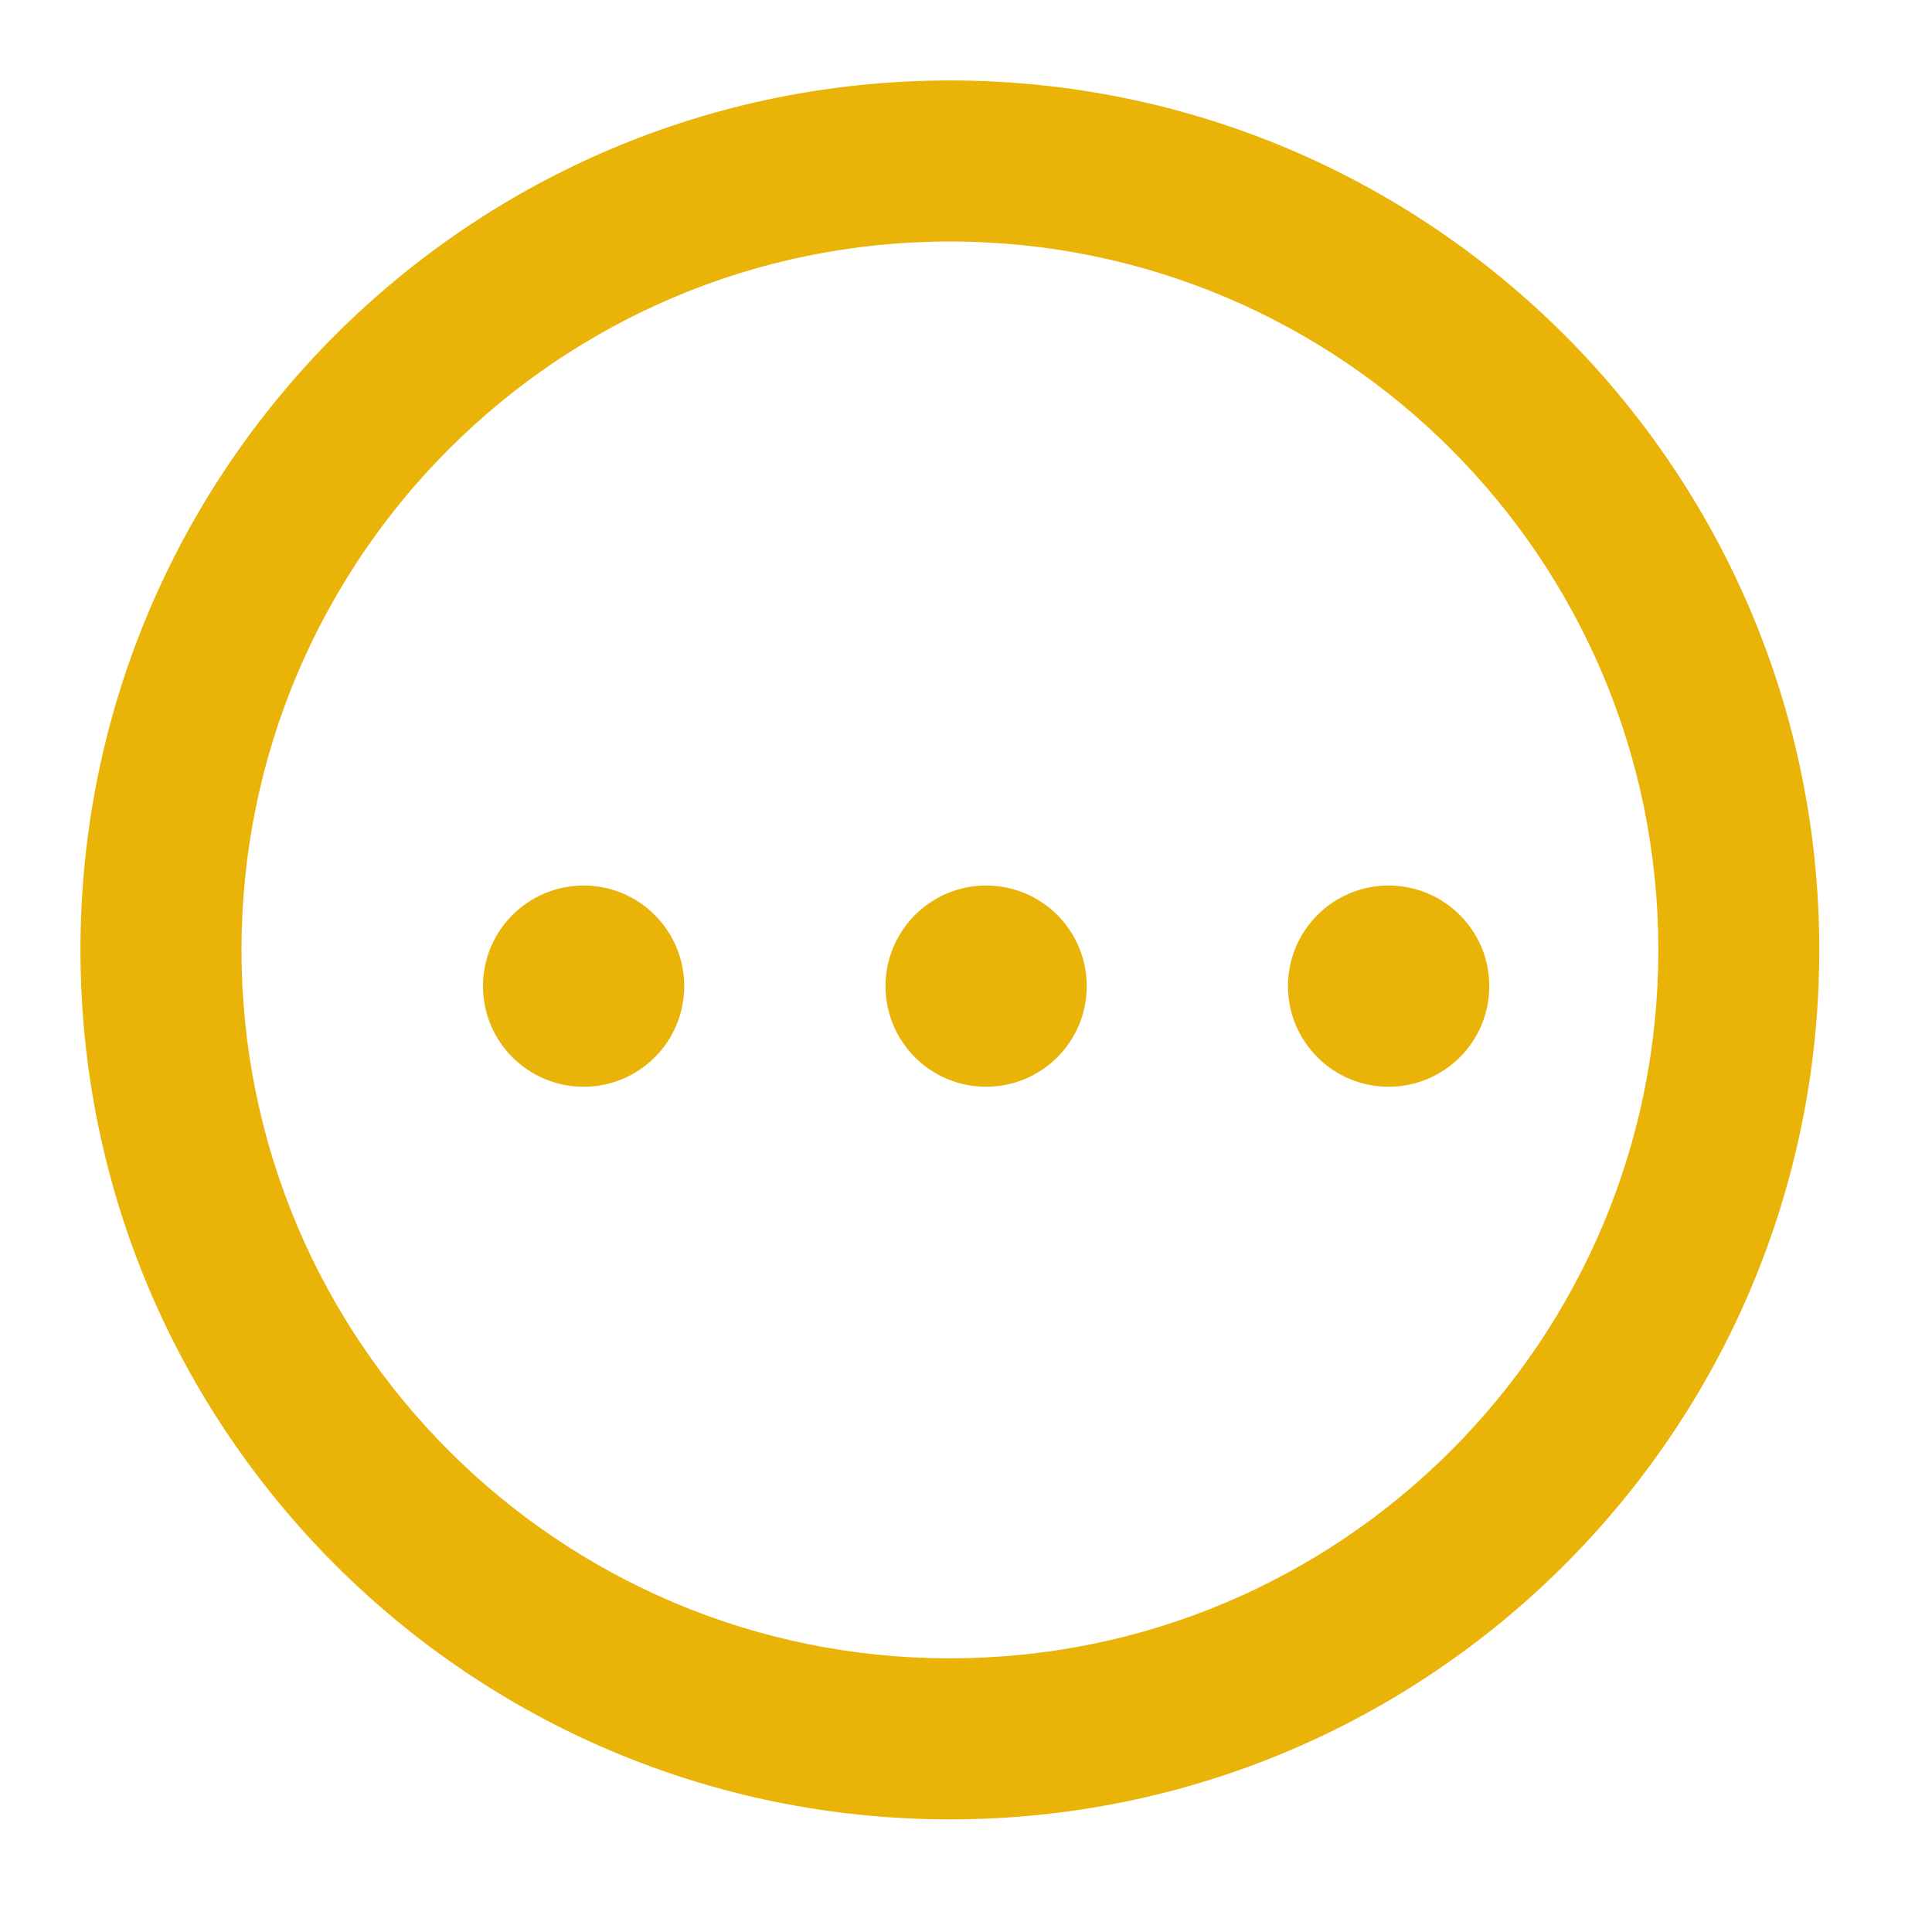 <svg width="20" height="20" viewBox="0 0 20 20" fill="none" xmlns="http://www.w3.org/2000/svg">
<g id="24 / In progress">
<g id="Icon">
<path fill-rule="evenodd" clip-rule="evenodd" d="M9.833 17.167C13.883 17.167 17.167 13.884 17.167 9.834C17.167 5.783 13.883 2.5 9.833 2.5C5.783 2.5 2.5 5.783 2.5 9.834C2.5 13.884 5.783 17.167 9.833 17.167ZM9.833 18.834C14.804 18.834 18.833 14.804 18.833 9.834C18.833 4.863 14.804 0.833 9.833 0.833C4.863 0.833 0.833 4.863 0.833 9.834C0.833 14.804 4.863 18.834 9.833 18.834Z" fill="#E9B308"/>
<path d="M11.25 10.209C11.25 10.784 10.784 11.25 10.208 11.25C9.633 11.25 9.167 10.784 9.167 10.209C9.167 9.633 9.633 9.167 10.208 9.167C10.784 9.167 11.25 9.633 11.25 10.209Z" fill="#E9B308"/>
<path d="M7.083 10.209C7.083 10.784 6.617 11.25 6.042 11.25C5.466 11.25 5 10.784 5 10.209C5 9.633 5.466 9.167 6.042 9.167C6.617 9.167 7.083 9.633 7.083 10.209Z" fill="#E9B308"/>
<path d="M15.417 10.209C15.417 10.784 14.95 11.25 14.375 11.25C13.8 11.25 13.333 10.784 13.333 10.209C13.333 9.633 13.8 9.167 14.375 9.167C14.95 9.167 15.417 9.633 15.417 10.209Z" fill="#E9B308"/>
</g>
</g>
</svg>
